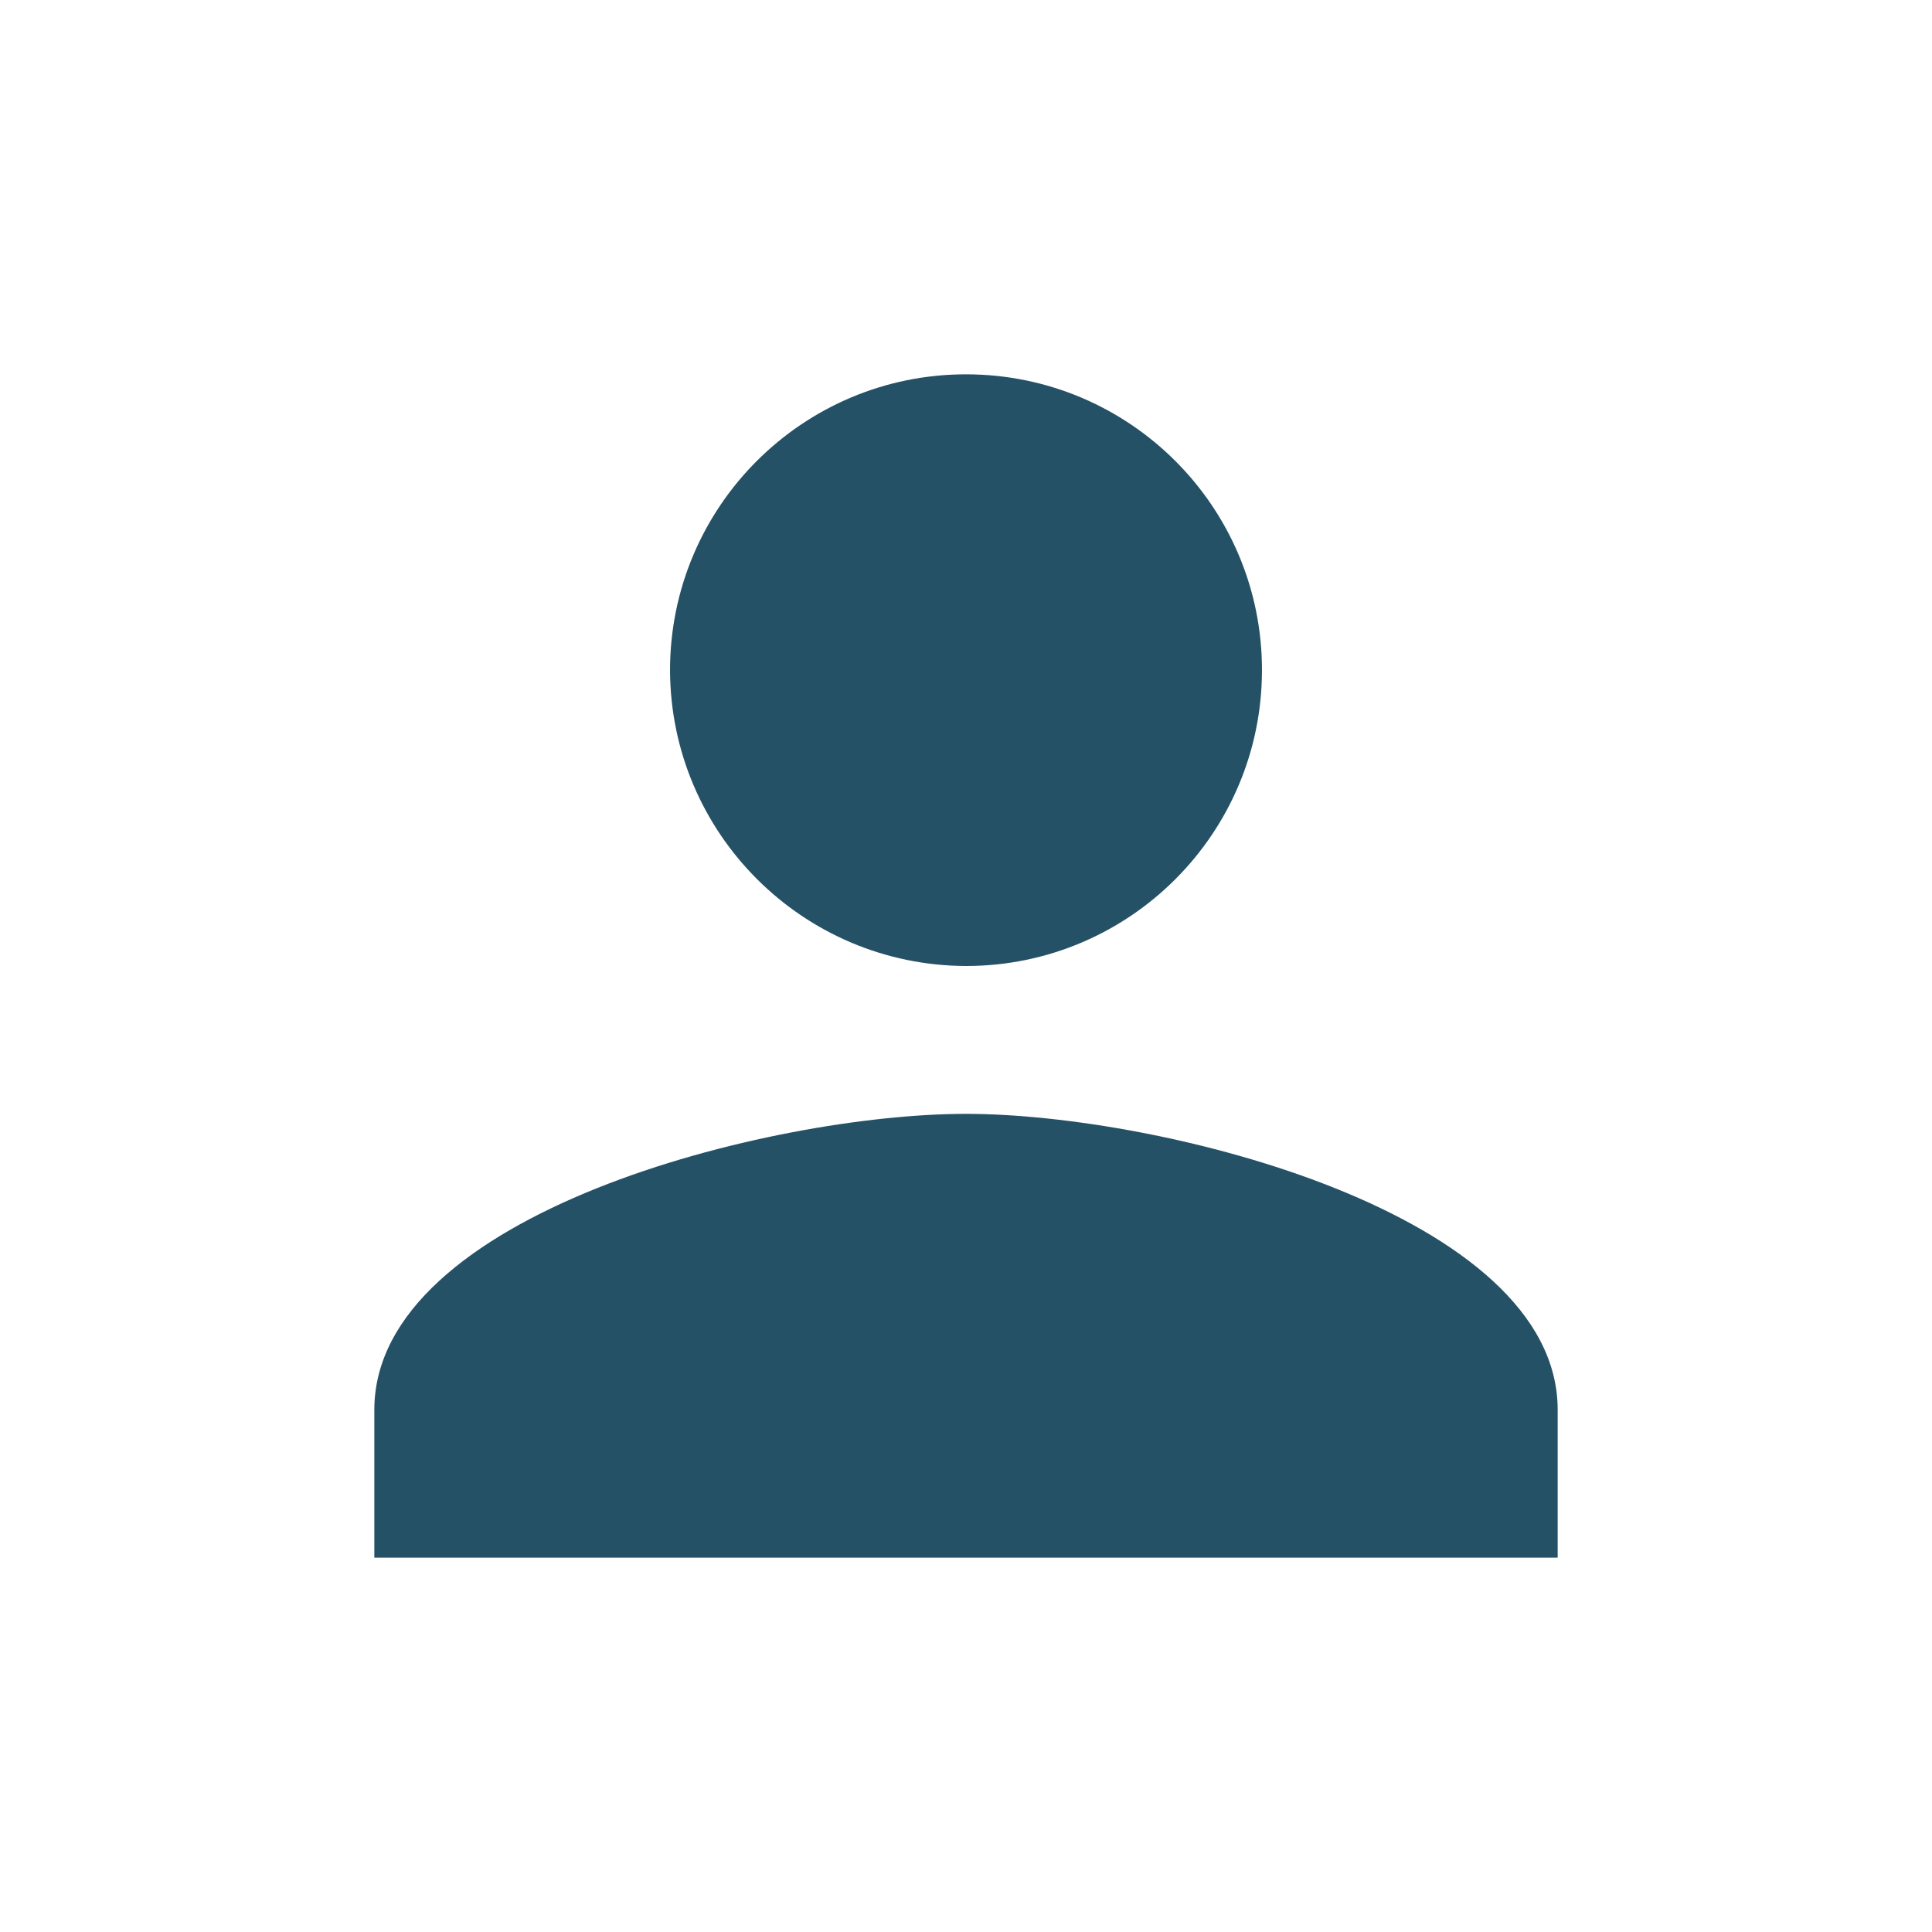 <?xml version="1.0" encoding="utf-8"?>
<!-- Generator: Adobe Illustrator 24.2.3, SVG Export Plug-In . SVG Version: 6.00 Build 0)  -->
<svg fill="#255166" version="1.1" id="Layer_1" xmlns="http://www.w3.org/2000/svg" xmlns:xlink="http://www.w3.org/1999/xlink" x="0px" y="0px"
	 viewBox="0 0 72 72" style="enable-background:new 0 0 72 72;" xml:space="preserve">
<style type="text/css">
	.st0{fill:none;stroke:#000000;stroke-width:3;stroke-linecap:round;stroke-linejoin:round;}
</style>
<path id="Icon_ionic-md-person" d="M36,36c6.09,0,11.03-4.94,11.03-11.03S42.09,13.95,36,13.95s-11.03,4.94-11.03,11.03
	C24.99,31.06,29.92,35.98,36,36z M36,41.51c-7.3,0-22.05,3.72-22.05,11.03v5.51h44.1v-5.51C58.05,45.23,43.3,41.51,36,41.51z"/>
</svg>
